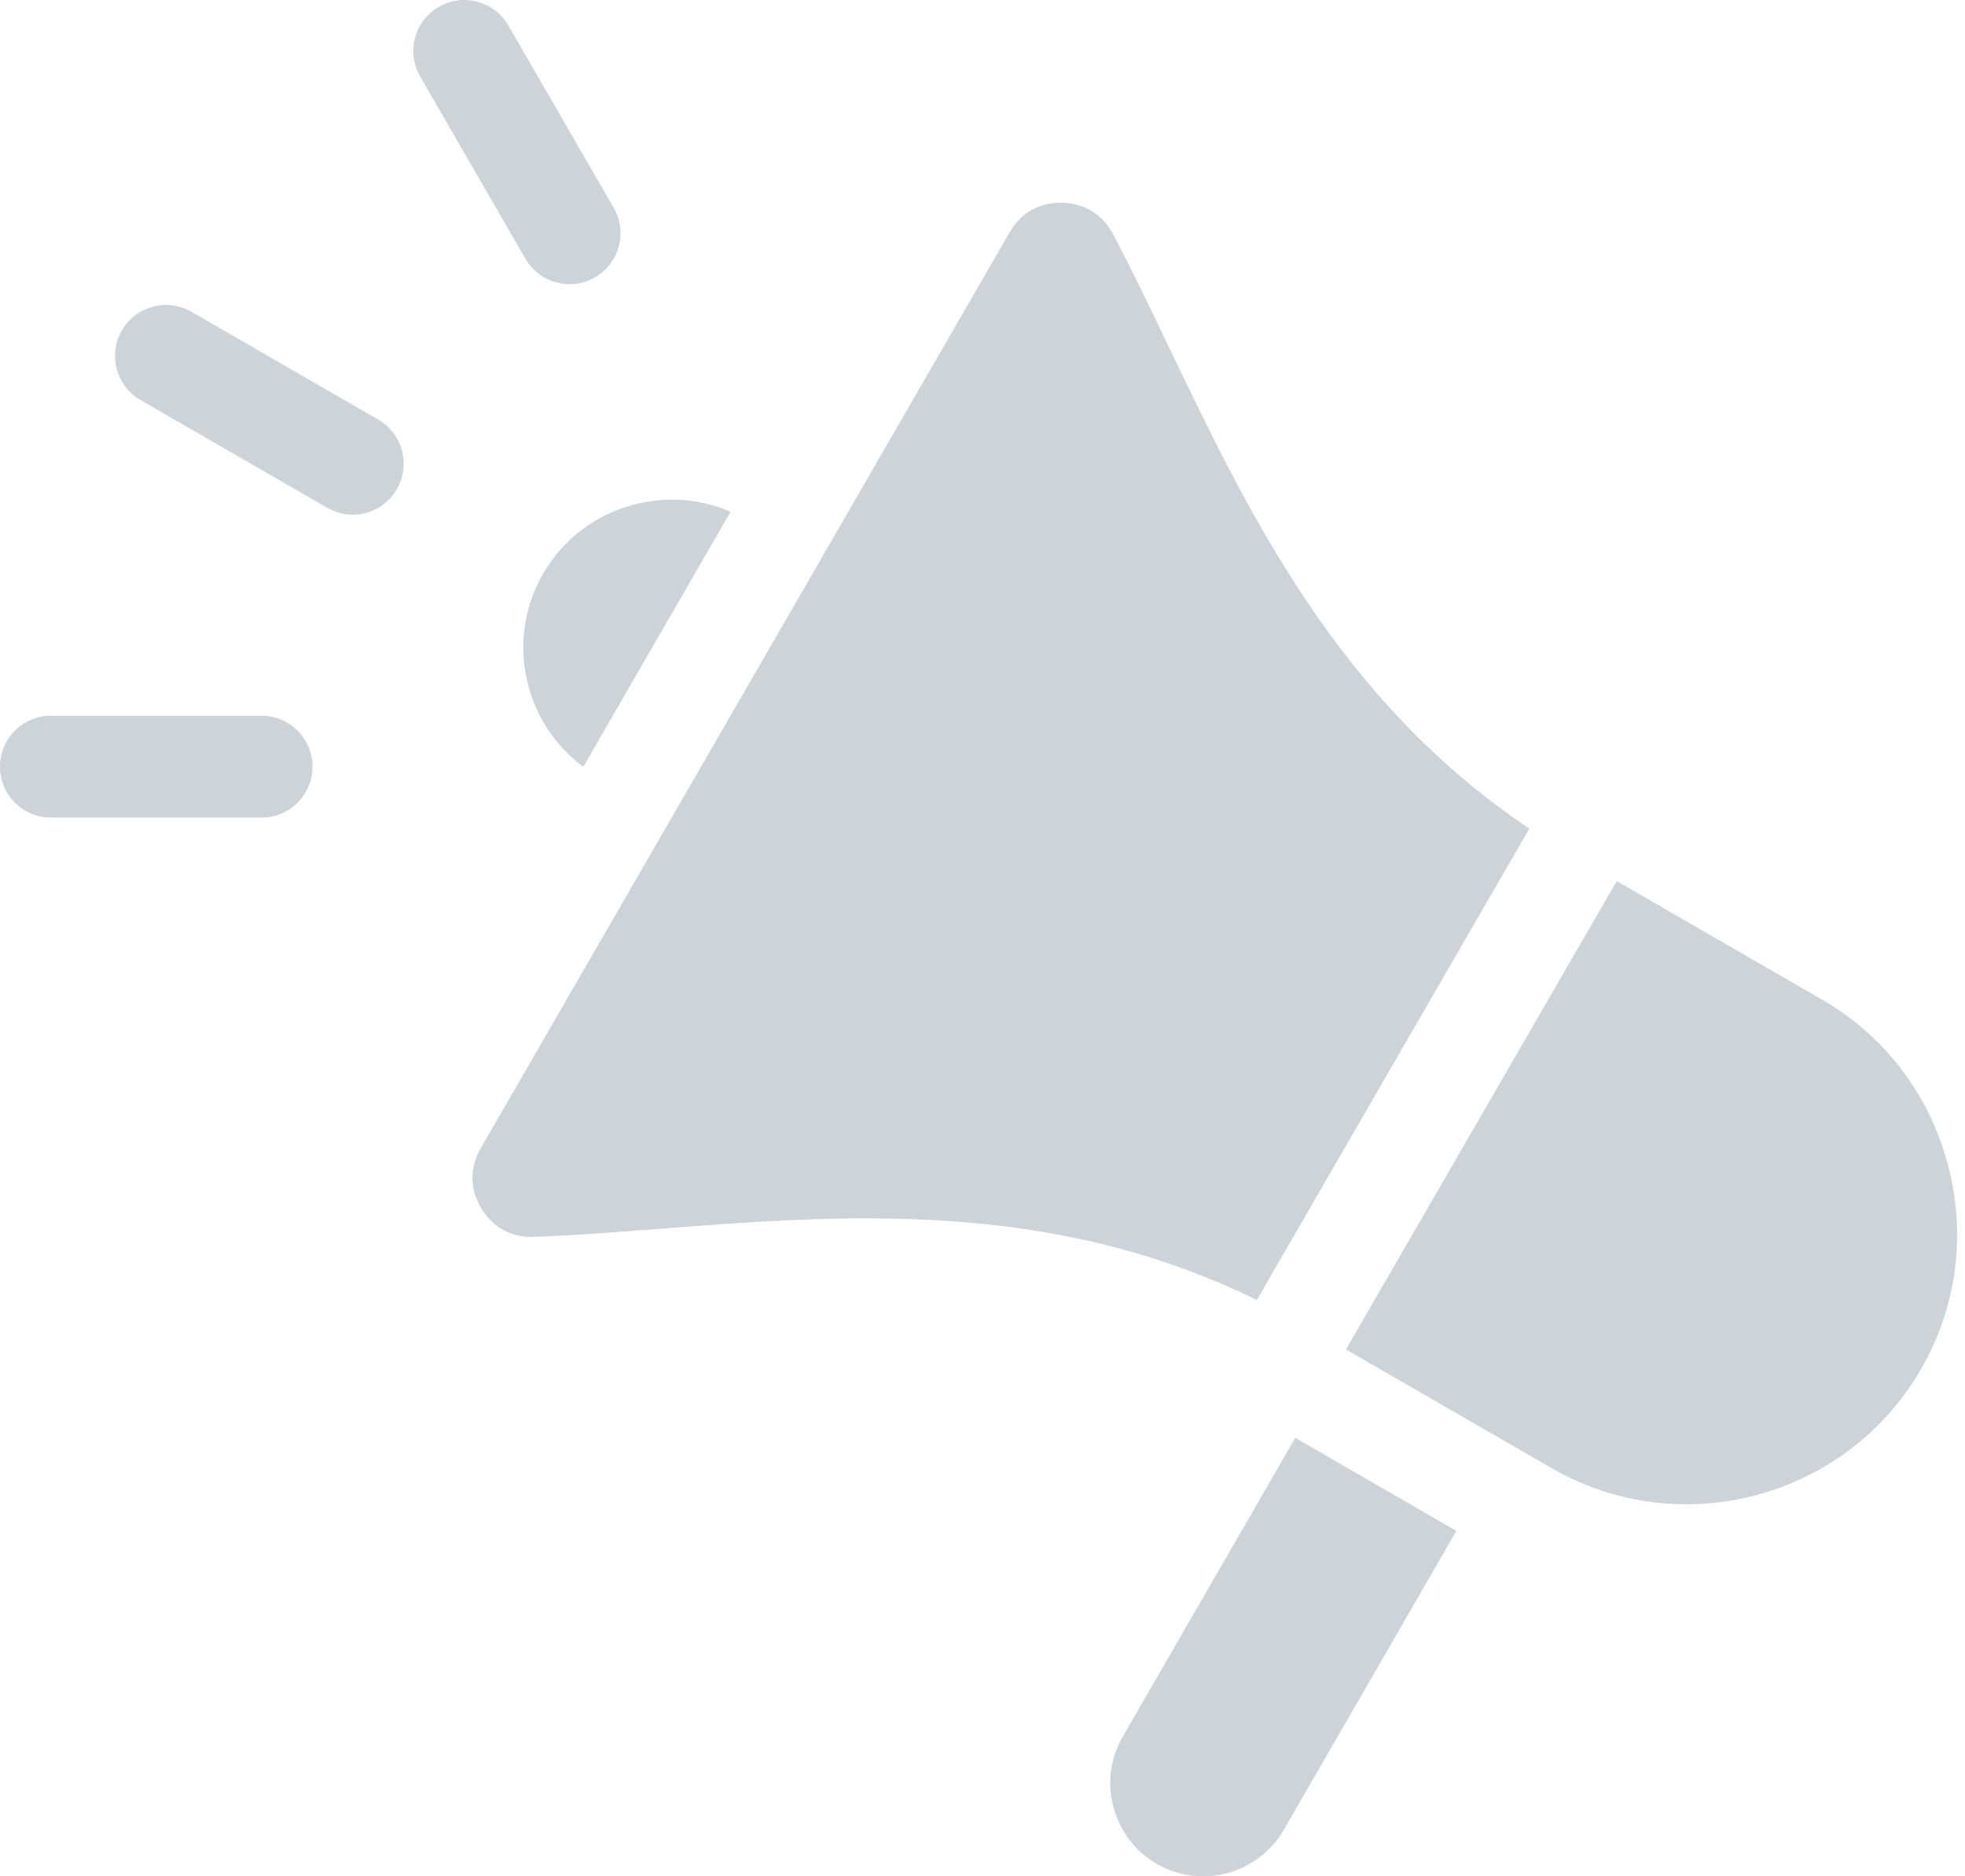 <svg width="111" height="106" viewBox="0 0 111 106" fill="none" xmlns="http://www.w3.org/2000/svg">
<g opacity="0.25">
<path fill-rule="evenodd" clip-rule="evenodd" d="M35.771 28.518C33.601 29.099 31.794 30.48 30.681 32.407C28.534 36.126 29.575 40.825 32.947 43.322L41.269 28.912C39.545 28.165 37.627 28.021 35.771 28.518ZM87.642 82.939L76.03 76.235L91.328 49.775L102.924 56.471C106.441 58.501 108.962 61.799 110.022 65.755C111.083 69.712 110.549 73.828 108.518 77.344C105.69 82.242 100.542 84.983 95.257 84.983C92.666 84.983 90.043 84.324 87.642 82.939ZM63.417 98.118L73.168 81.23L82.27 86.485L72.521 103.374C71.07 105.883 67.85 106.746 65.34 105.297C64.133 104.6 63.267 103.465 62.901 102.104C62.536 100.742 62.719 99.327 63.417 98.118ZM27.155 64.87L57.033 13.123C57.655 12.043 58.677 11.452 59.914 11.452C59.937 11.452 59.962 11.453 59.985 11.453C61.254 11.476 62.281 12.107 62.876 13.229C63.926 15.211 64.939 17.326 66.01 19.565C70.519 28.982 75.588 39.569 86.39 46.81L70.996 73.442C59.335 67.718 47.636 68.619 37.231 69.423C34.752 69.615 32.413 69.795 30.169 69.877C28.898 69.926 27.841 69.351 27.187 68.263C26.531 67.175 26.521 65.969 27.155 64.87ZM34.666 11.737C35.46 13.114 34.988 14.874 33.611 15.669C33.159 15.931 32.664 16.056 32.176 16.056C31.181 16.056 30.212 15.54 29.68 14.616L23.732 4.319C22.938 2.942 23.41 1.181 24.787 0.386C26.165 -0.409 27.925 0.063 28.718 1.44L34.666 11.737ZM-6.86646e-05 43.312C-6.86646e-05 41.724 1.288 40.433 2.887 40.433L14.774 40.434C16.363 40.434 17.653 41.724 17.653 43.313C17.653 44.903 16.363 46.192 14.774 46.192L2.887 46.191C1.288 46.191 -6.86646e-05 44.903 -6.86646e-05 43.312ZM6.884 18.667C7.683 17.29 9.437 16.819 10.814 17.613L21.363 23.702C22.741 24.498 23.213 26.258 22.418 27.636C21.884 28.559 20.917 29.076 19.922 29.076C19.434 29.076 18.939 28.95 18.484 28.689L7.938 22.6C6.561 21.805 6.084 20.044 6.884 18.667Z" fill="#335269"/>
</g>
</svg>

